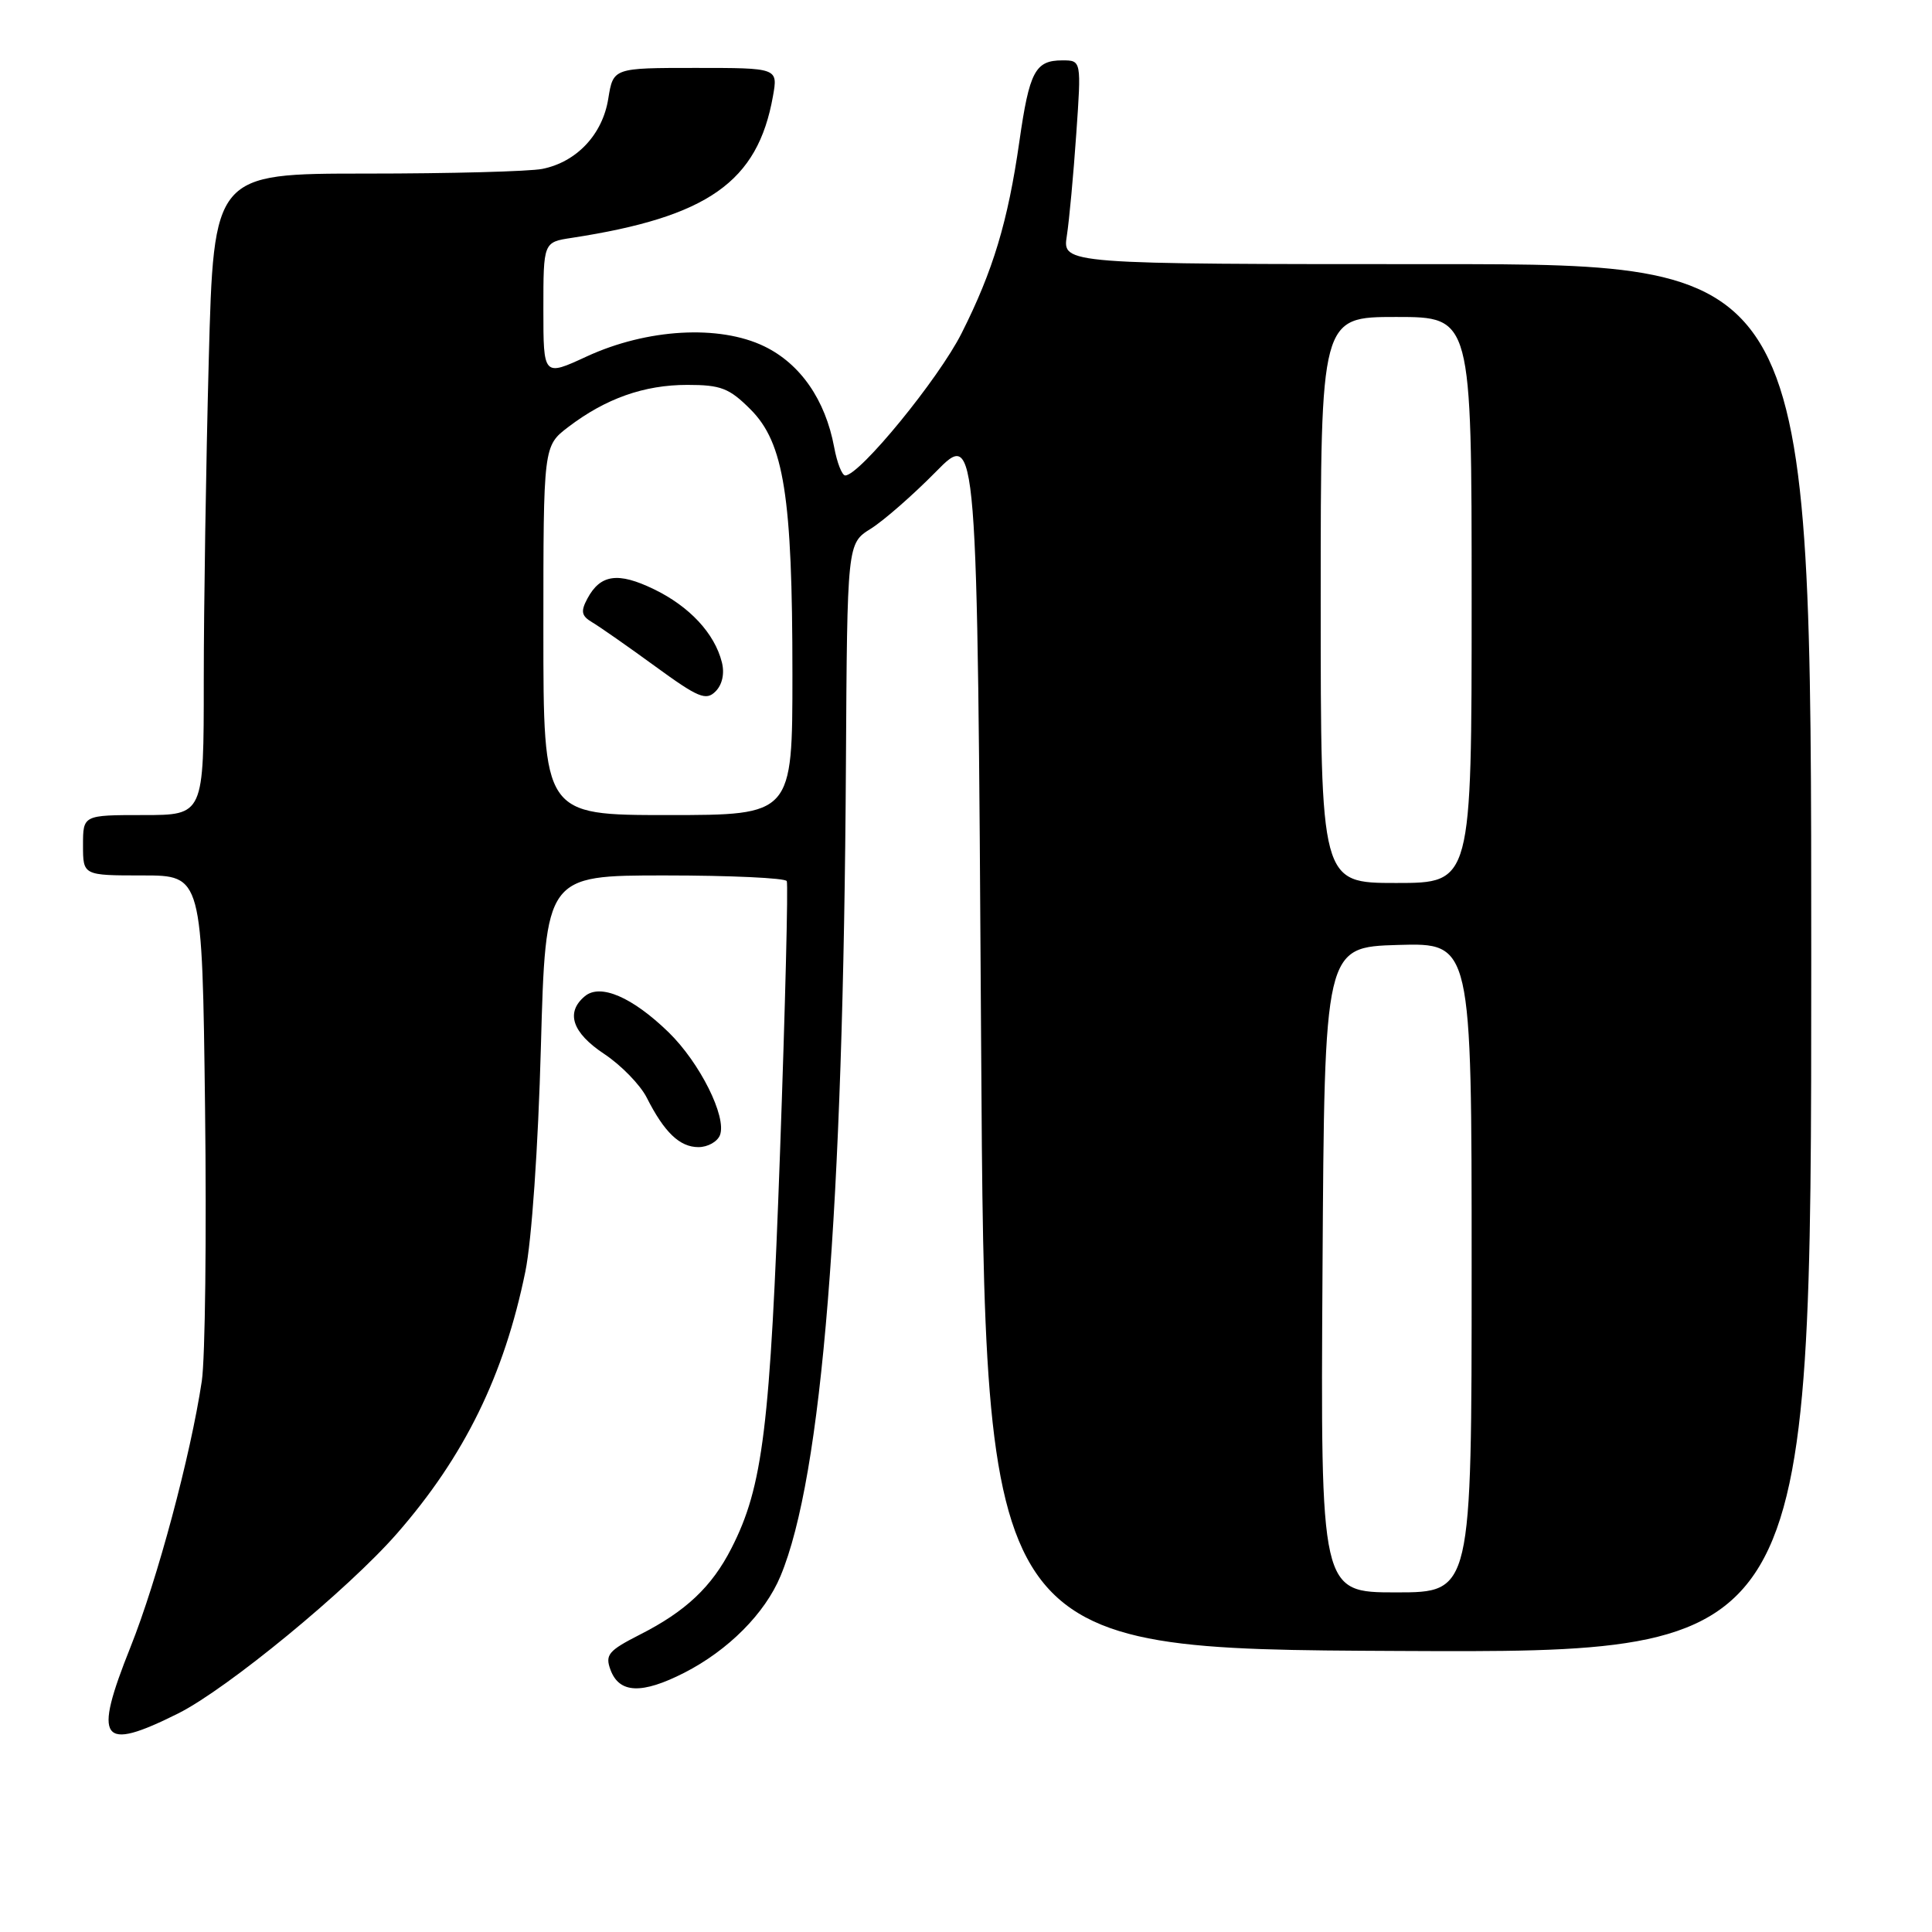 <?xml version="1.0" encoding="UTF-8" standalone="no"?>
<!DOCTYPE svg PUBLIC "-//W3C//DTD SVG 1.1//EN" "http://www.w3.org/Graphics/SVG/1.1/DTD/svg11.dtd" >
<svg xmlns="http://www.w3.org/2000/svg" xmlns:xlink="http://www.w3.org/1999/xlink" version="1.1" viewBox="0 0 256 256">
 <g >
 <path fill="currentColor"
d=" M 23.61 227.04 C 30.09 223.80 46.11 210.63 52.60 203.20 C 61.53 192.98 66.80 182.25 69.61 168.50 C 70.45 164.42 71.31 152.01 71.67 138.75 C 72.30 116.00 72.30 116.00 88.09 116.00 C 96.78 116.00 104.05 116.34 104.25 116.75 C 104.45 117.16 104.05 133.31 103.36 152.62 C 102.05 189.19 101.10 196.97 96.92 205.15 C 94.32 210.26 90.86 213.52 84.78 216.60 C 80.62 218.72 80.16 219.27 80.89 221.25 C 82.05 224.40 85.04 224.52 90.67 221.65 C 96.50 218.67 101.36 213.79 103.42 208.84 C 108.93 195.65 111.75 160.58 112.09 101.25 C 112.26 72.01 112.26 72.01 115.38 70.06 C 117.09 68.99 120.97 65.60 124.00 62.52 C 129.50 56.93 129.50 56.93 130.00 137.72 C 130.50 218.50 130.50 218.50 185.25 218.76 C 240.00 219.02 240.00 219.02 240.00 127.01 C 240.00 35.00 240.00 35.00 190.39 35.00 C 140.78 35.00 140.78 35.00 141.36 31.25 C 141.68 29.19 142.24 23.11 142.61 17.75 C 143.29 8.00 143.29 8.00 140.77 8.00 C 137.17 8.00 136.40 9.46 135.07 18.76 C 133.55 29.36 131.59 35.88 127.42 44.15 C 124.38 50.20 113.90 63.00 112.00 63.00 C 111.57 63.00 110.91 61.31 110.53 59.25 C 109.36 52.98 106.06 48.21 101.27 45.89 C 95.30 43.00 85.73 43.55 77.75 47.23 C 72.00 49.89 72.00 49.89 72.00 40.99 C 72.00 32.09 72.00 32.09 75.75 31.52 C 93.81 28.75 100.40 24.11 102.42 12.75 C 103.09 9.00 103.09 9.00 92.17 9.00 C 81.26 9.00 81.26 9.00 80.60 13.07 C 79.85 17.81 76.41 21.47 71.86 22.38 C 70.15 22.72 59.65 23.00 48.54 23.00 C 28.32 23.00 28.32 23.00 27.66 47.75 C 27.30 61.36 27.00 80.49 27.00 90.25 C 27.00 108.00 27.00 108.00 19.00 108.00 C 11.00 108.00 11.00 108.00 11.00 112.00 C 11.00 116.00 11.00 116.00 18.89 116.00 C 26.79 116.00 26.79 116.00 27.17 146.75 C 27.38 163.66 27.19 179.97 26.74 183.00 C 25.25 192.90 20.85 209.33 17.29 218.25 C 12.30 230.74 13.33 232.17 23.61 227.04 Z  M 95.40 150.41 C 96.32 147.99 92.73 140.81 88.59 136.78 C 83.79 132.12 79.55 130.29 77.50 132.00 C 74.91 134.15 75.81 136.84 80.07 139.66 C 82.30 141.14 84.83 143.74 85.69 145.43 C 88.02 150.04 90.06 152.00 92.55 152.00 C 93.78 152.00 95.06 151.28 95.40 150.41 Z  M 175.24 168.25 C 175.50 125.50 175.50 125.50 185.25 125.21 C 195.00 124.93 195.00 124.93 195.00 167.96 C 195.00 211.00 195.00 211.00 184.99 211.00 C 174.98 211.00 174.98 211.00 175.24 168.25 Z  M 175.00 79.50 C 175.00 42.00 175.00 42.00 185.00 42.00 C 195.00 42.00 195.00 42.00 195.00 79.50 C 195.00 117.00 195.00 117.00 185.00 117.00 C 175.00 117.00 175.00 117.00 175.00 79.50 Z  M 72.00 83.55 C 72.00 59.10 72.00 59.10 75.30 56.58 C 80.26 52.80 85.35 51.00 91.07 51.00 C 95.53 51.00 96.63 51.43 99.45 54.25 C 103.88 58.68 105.00 65.77 105.00 89.33 C 105.00 108.00 105.00 108.00 88.50 108.00 C 72.00 108.00 72.00 108.00 72.00 83.55 Z  M 95.65 87.75 C 94.69 83.93 91.36 80.35 86.64 78.07 C 81.89 75.77 79.55 76.10 77.83 79.32 C 76.92 81.02 77.04 81.61 78.47 82.46 C 79.44 83.03 83.19 85.65 86.80 88.28 C 92.53 92.46 93.55 92.88 94.81 91.62 C 95.71 90.72 96.03 89.24 95.65 87.75 Z "/>
</g>
</svg>
